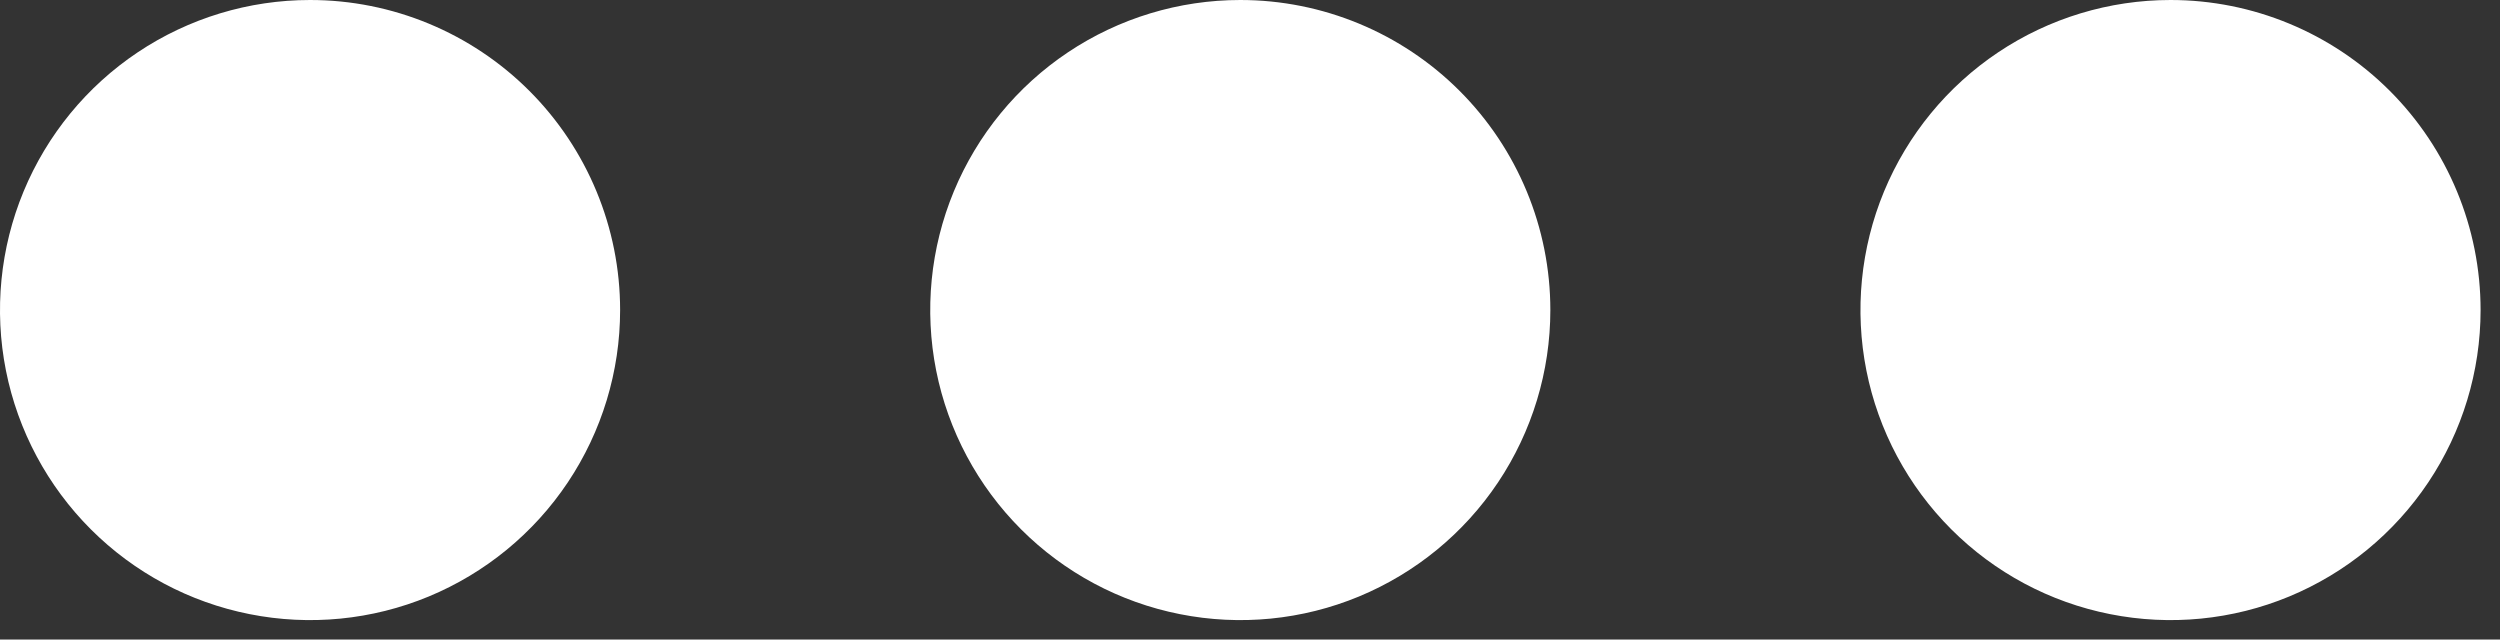 <svg width="43" height="11" viewBox="0 0 43 11" fill="none" xmlns="http://www.w3.org/2000/svg">
<rect x="0" y="0" width="43" height="11" fill="#333333" stroke="none"/>
<path d="M5.333 0C4.278 0 3.247 0.313 2.37 0.899C1.493 1.485 0.81 2.318 0.406 3.292C0.002 4.267 -0.103 5.339 0.102 6.373C0.308 7.408 0.816 8.358 1.562 9.104C2.308 9.85 3.258 10.358 4.293 10.563C5.327 10.769 6.399 10.664 7.374 10.26C8.348 9.856 9.181 9.173 9.767 8.296C10.353 7.419 10.666 6.388 10.666 5.333C10.666 3.919 10.104 2.562 9.104 1.562C8.104 0.562 6.747 0 5.333 0ZM21.333 0C20.278 0 19.247 0.313 18.37 0.899C17.493 1.485 16.81 2.318 16.406 3.292C16.002 4.267 15.897 5.339 16.102 6.373C16.308 7.408 16.816 8.358 17.562 9.104C18.308 9.85 19.258 10.358 20.293 10.563C21.327 10.769 22.399 10.664 23.374 10.26C24.348 9.856 25.181 9.173 25.767 8.296C26.353 7.419 26.666 6.388 26.666 5.333C26.666 3.919 26.104 2.562 25.104 1.562C24.104 0.562 22.747 0 21.333 0ZM37.333 0C36.278 0 35.247 0.313 34.37 0.899C33.493 1.485 32.81 2.318 32.406 3.292C32.002 4.267 31.897 5.339 32.102 6.373C32.308 7.408 32.816 8.358 33.562 9.104C34.308 9.85 35.258 10.358 36.293 10.563C37.327 10.769 38.399 10.664 39.374 10.26C40.348 9.856 41.181 9.173 41.767 8.296C42.353 7.419 42.666 6.388 42.666 5.333C42.666 3.919 42.104 2.562 41.104 1.562C40.104 0.562 38.747 0 37.333 0Z" fill="white"/>
</svg>
